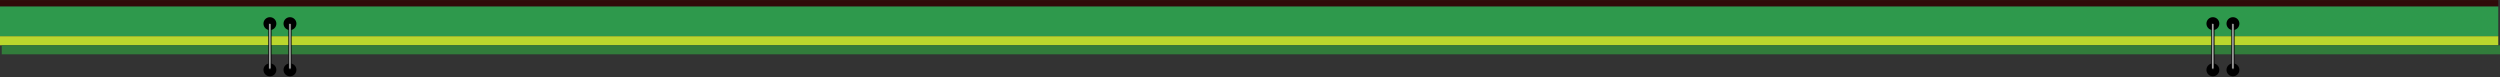 <svg width="1746" height="54" viewBox="0 0 1746 54" fill="none" xmlns="http://www.w3.org/2000/svg">
<rect x="0" y="0" width="1746" height="54" fill="#333333" stroke="none"/>
<rect y="0.061" width="1744.79" height="4.509" fill="#300B09"/>
<rect y="4.57" width="1744.79" height="20.743" fill="#2E994C"/>
<rect y="25.312" width="1744.79" height="6.313" fill="#BAD72D"/>
<rect x="1.211" y="31.626" width="1744.79" height="6.313" fill="#327C3B"/>
<circle cx="202.518" cy="48.795" r="4.505" fill="black"/>
<circle cx="202.518" cy="16.506" r="4.505" fill="black"/>
<rect x="201.765" y="16.13" width="1.502" height="32.289" rx="0.751" fill="white" stroke="black" stroke-width="0.751"/>
<circle cx="188.505" cy="48.795" r="4.505" fill="black"/>
<circle cx="188.505" cy="16.506" r="4.505" fill="black"/>
<rect x="187.753" y="16.13" width="1.502" height="32.289" rx="0.751" fill="white" stroke="black" stroke-width="0.751"/>
<circle cx="1559.49" cy="48.795" r="4.505" fill="black"/>
<circle cx="1559.49" cy="16.506" r="4.505" fill="black"/>
<rect x="1558.74" y="16.13" width="1.502" height="32.289" rx="0.751" fill="white" stroke="black" stroke-width="0.751"/>
<circle cx="1545.48" cy="48.795" r="4.505" fill="black"/>
<circle cx="1545.48" cy="16.506" r="4.505" fill="black"/>
<rect x="1544.73" y="16.13" width="1.502" height="32.289" rx="0.751" fill="white" stroke="black" stroke-width="0.751"/>
</svg>
